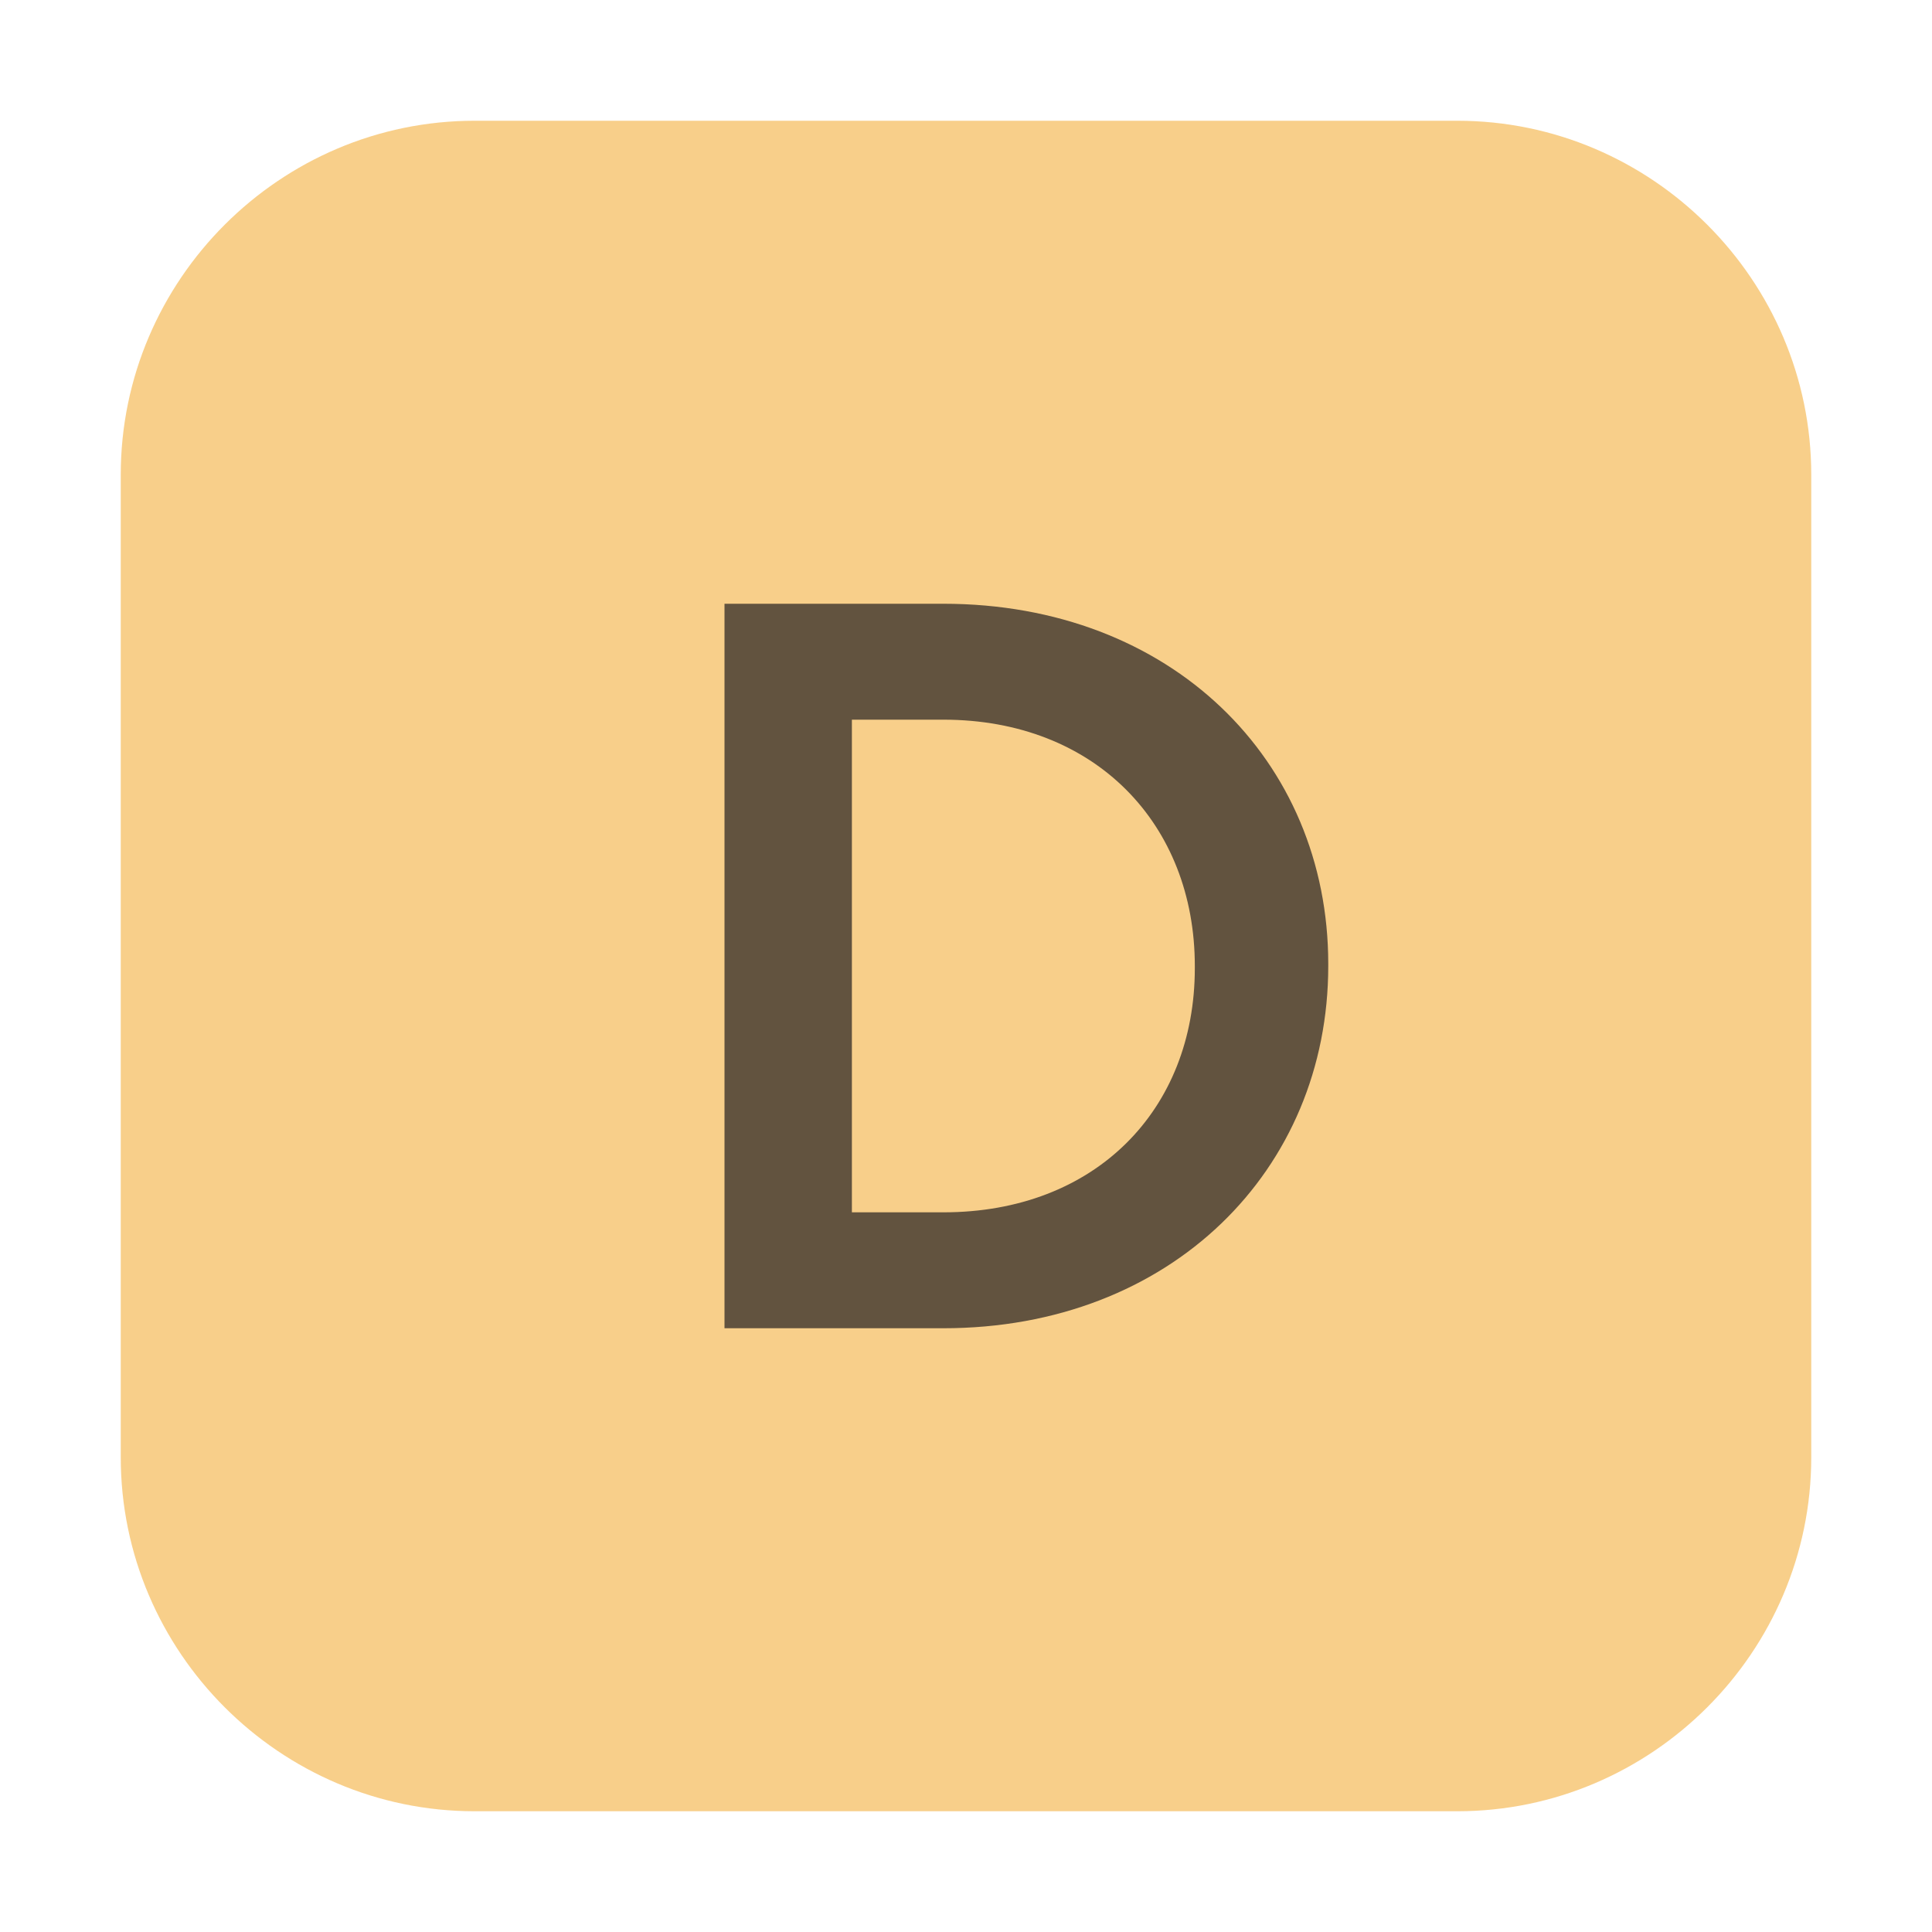 <svg xmlns="http://www.w3.org/2000/svg" width="16" height="16" viewBox="0 0 16 16">
  <g fill="none" fill-rule="evenodd">
    <path fill="#F4AF3D" fill-opacity=".6" d="M12.069,15 L3.93,15 C2.319,15 1,13.681 1,12.069 L1,3.931 C1,2.319 2.319,1 3.93,1 L12.069,1 C13.68,1 15,2.319 15,3.931 L15,12.069 C15,13.681 13.68,15 12.069,15"/>
    <path fill="#231F20" fill-opacity=".7" d="M7.055,5.96 L7.055,10.04 L7.812,10.04 C9.072,10.04 9.895,9.191 9.895,8.018 L9.895,8 C9.895,6.826 9.072,5.96 7.812,5.96 L7.055,5.96 Z M6,5 L7.812,5 C9.698,5 11,6.295 11,7.982 L11,8 C11,9.689 9.698,11 7.812,11 L6,11 L6,5 Z"/>
  </g>
</svg>

